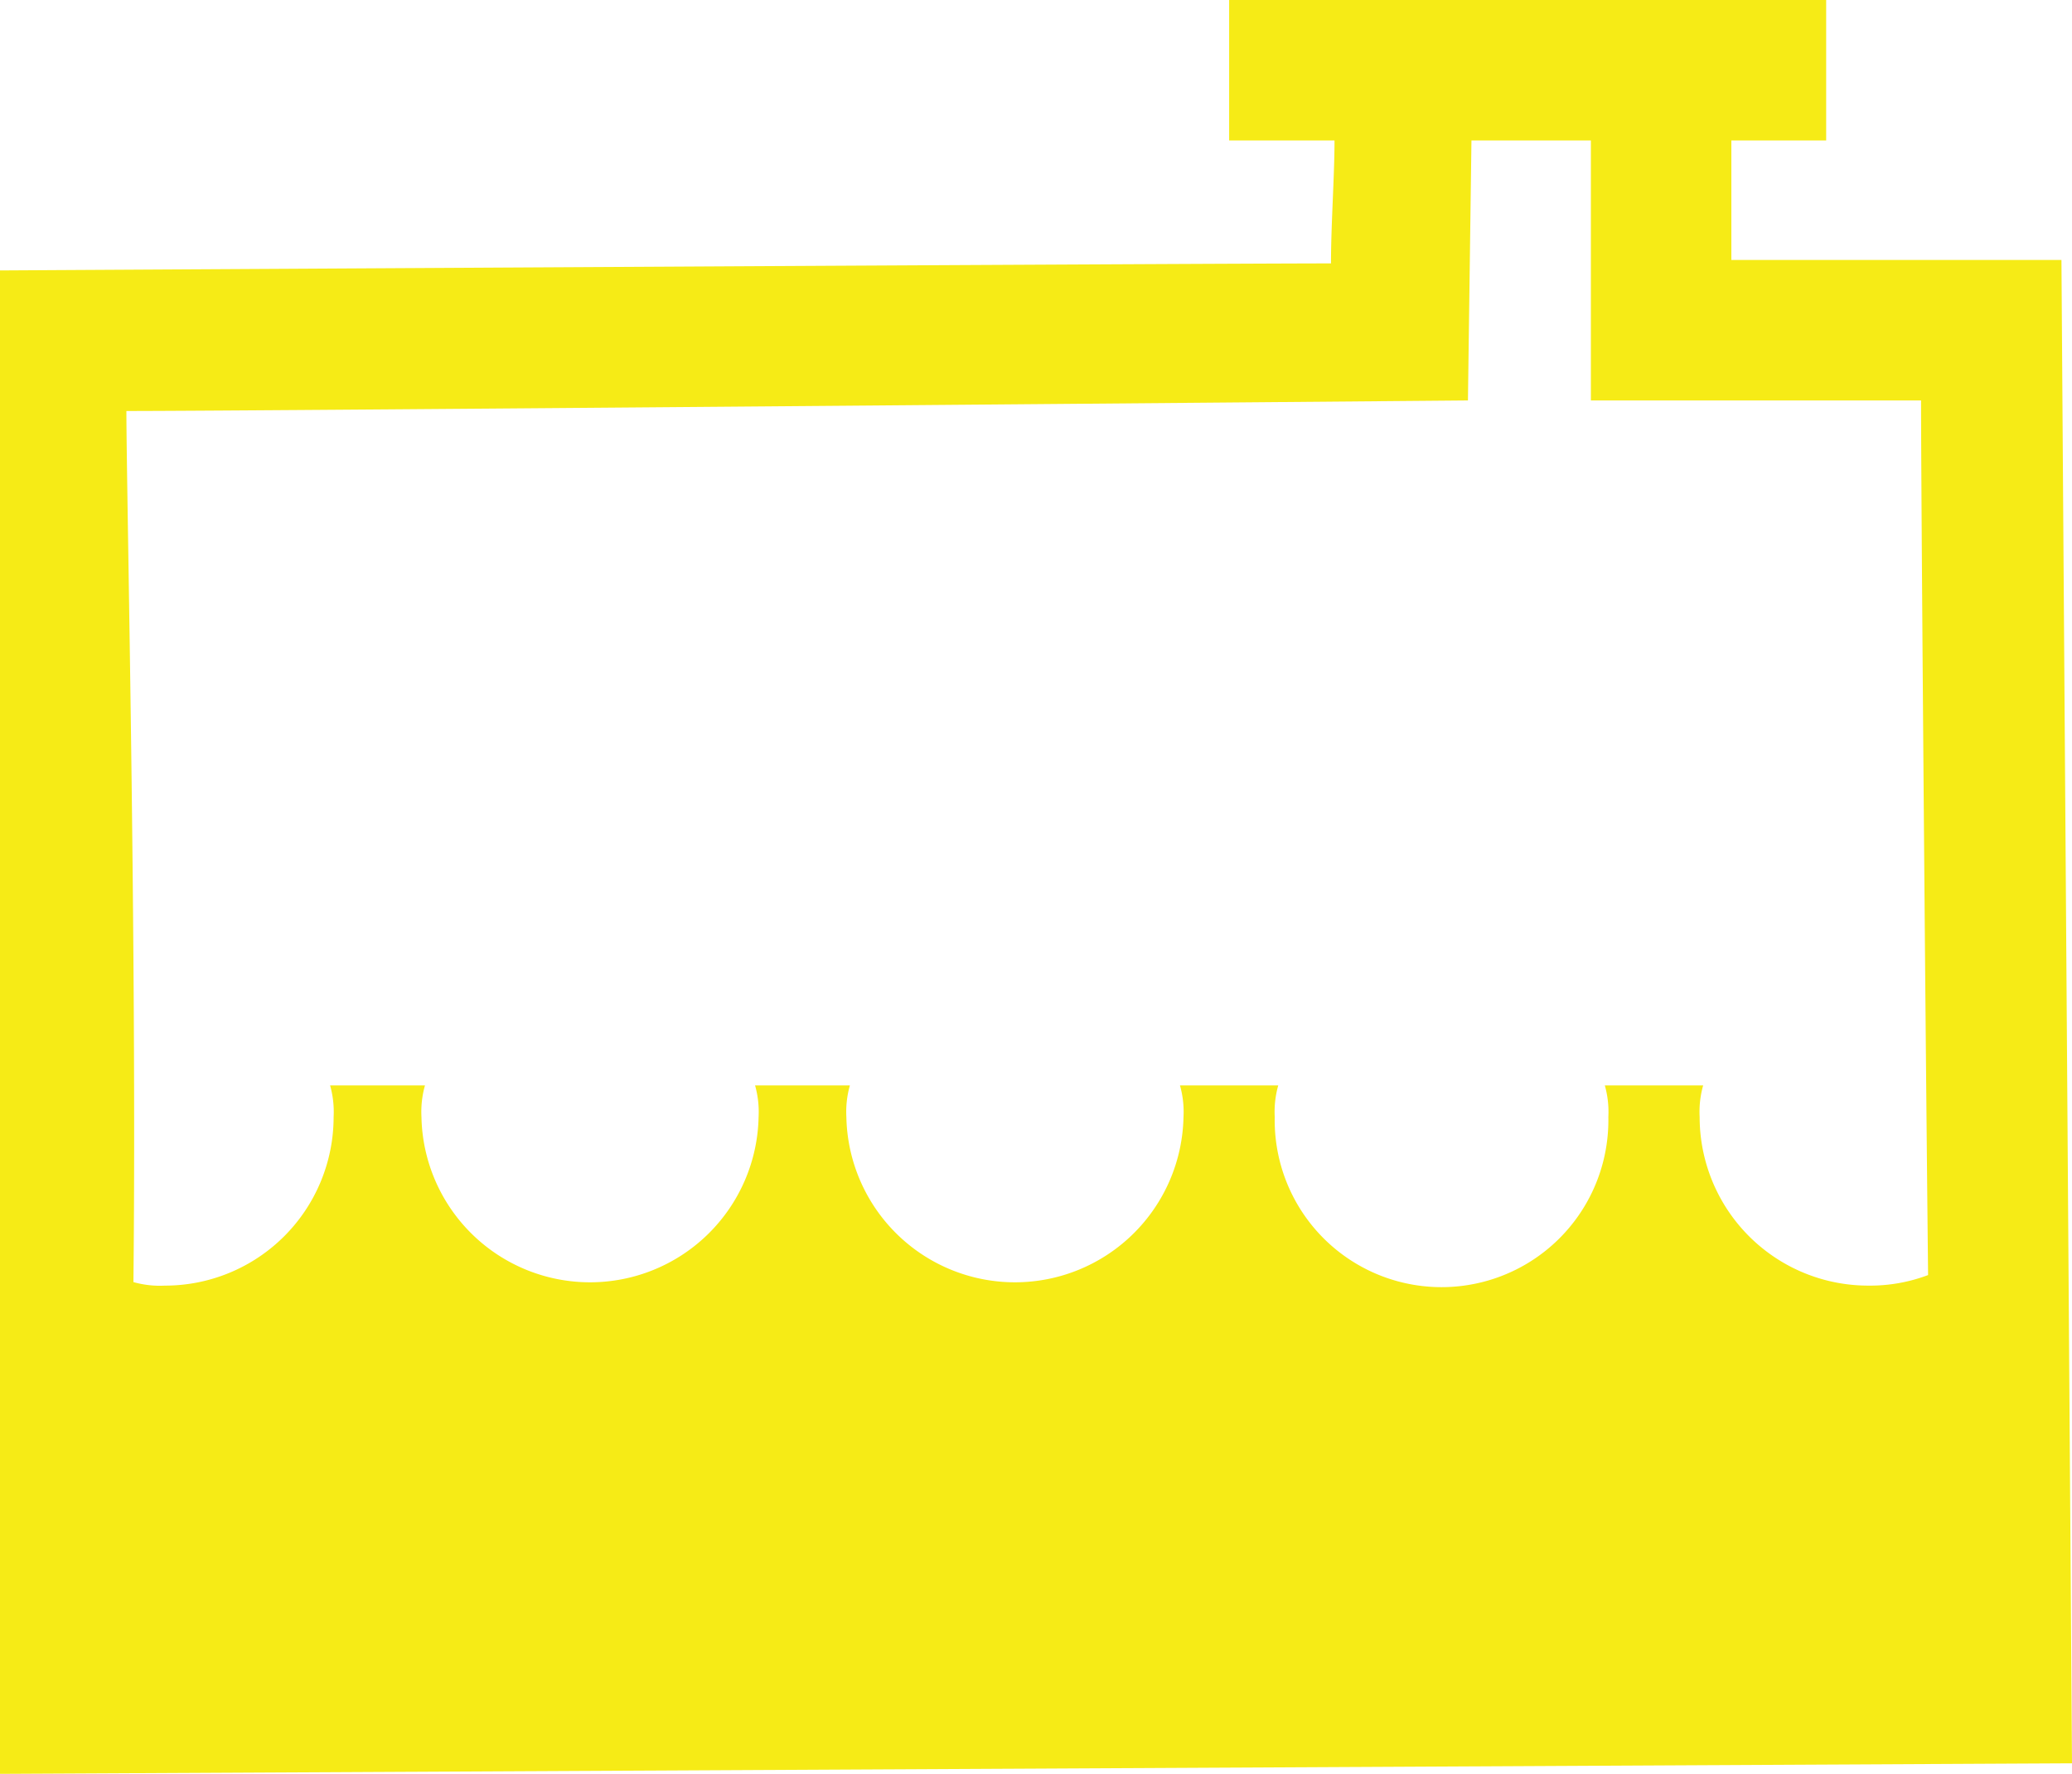 <svg xmlns="http://www.w3.org/2000/svg" width="31.818" height="27.234" viewBox="0 0 31.818 27.234"><defs><style>.a{fill:#f6eb16;}</style></defs><path class="a" d="M53.656,19.091H48.587V17.257h1.456V15.1H40.875v2.157h1.618c0,.539-.054,1.294-.054,1.887-1.834,0-20.439.108-20.439.108V42.334l31.818-.162Zm-9.114,2.157.054-3.991h1.834v3.991H51.5c0,1.186.054,8.3.108,13.428a2.519,2.519,0,0,1-.917.162A2.589,2.589,0,0,1,48.1,32.249a1.493,1.493,0,0,1,.054-.485h-1.51a1.493,1.493,0,0,1,.054.485,2.562,2.562,0,1,1-5.123,0,1.493,1.493,0,0,1,.054-.485H40.12a1.493,1.493,0,0,1,.054.485,2.589,2.589,0,0,1-5.177,0,1.493,1.493,0,0,1,.054-.485H33.595a1.493,1.493,0,0,1,.054.485,2.589,2.589,0,0,1-5.177,0,1.493,1.493,0,0,1,.054-.485H27.069a1.493,1.493,0,0,1,.054.485,2.589,2.589,0,0,1-2.589,2.589,1.493,1.493,0,0,1-.485-.054c.054-5.123-.108-12.188-.108-13.374C25.991,21.41,44.542,21.248,44.542,21.248Z" transform="translate(-22 -15.1)"/></svg>